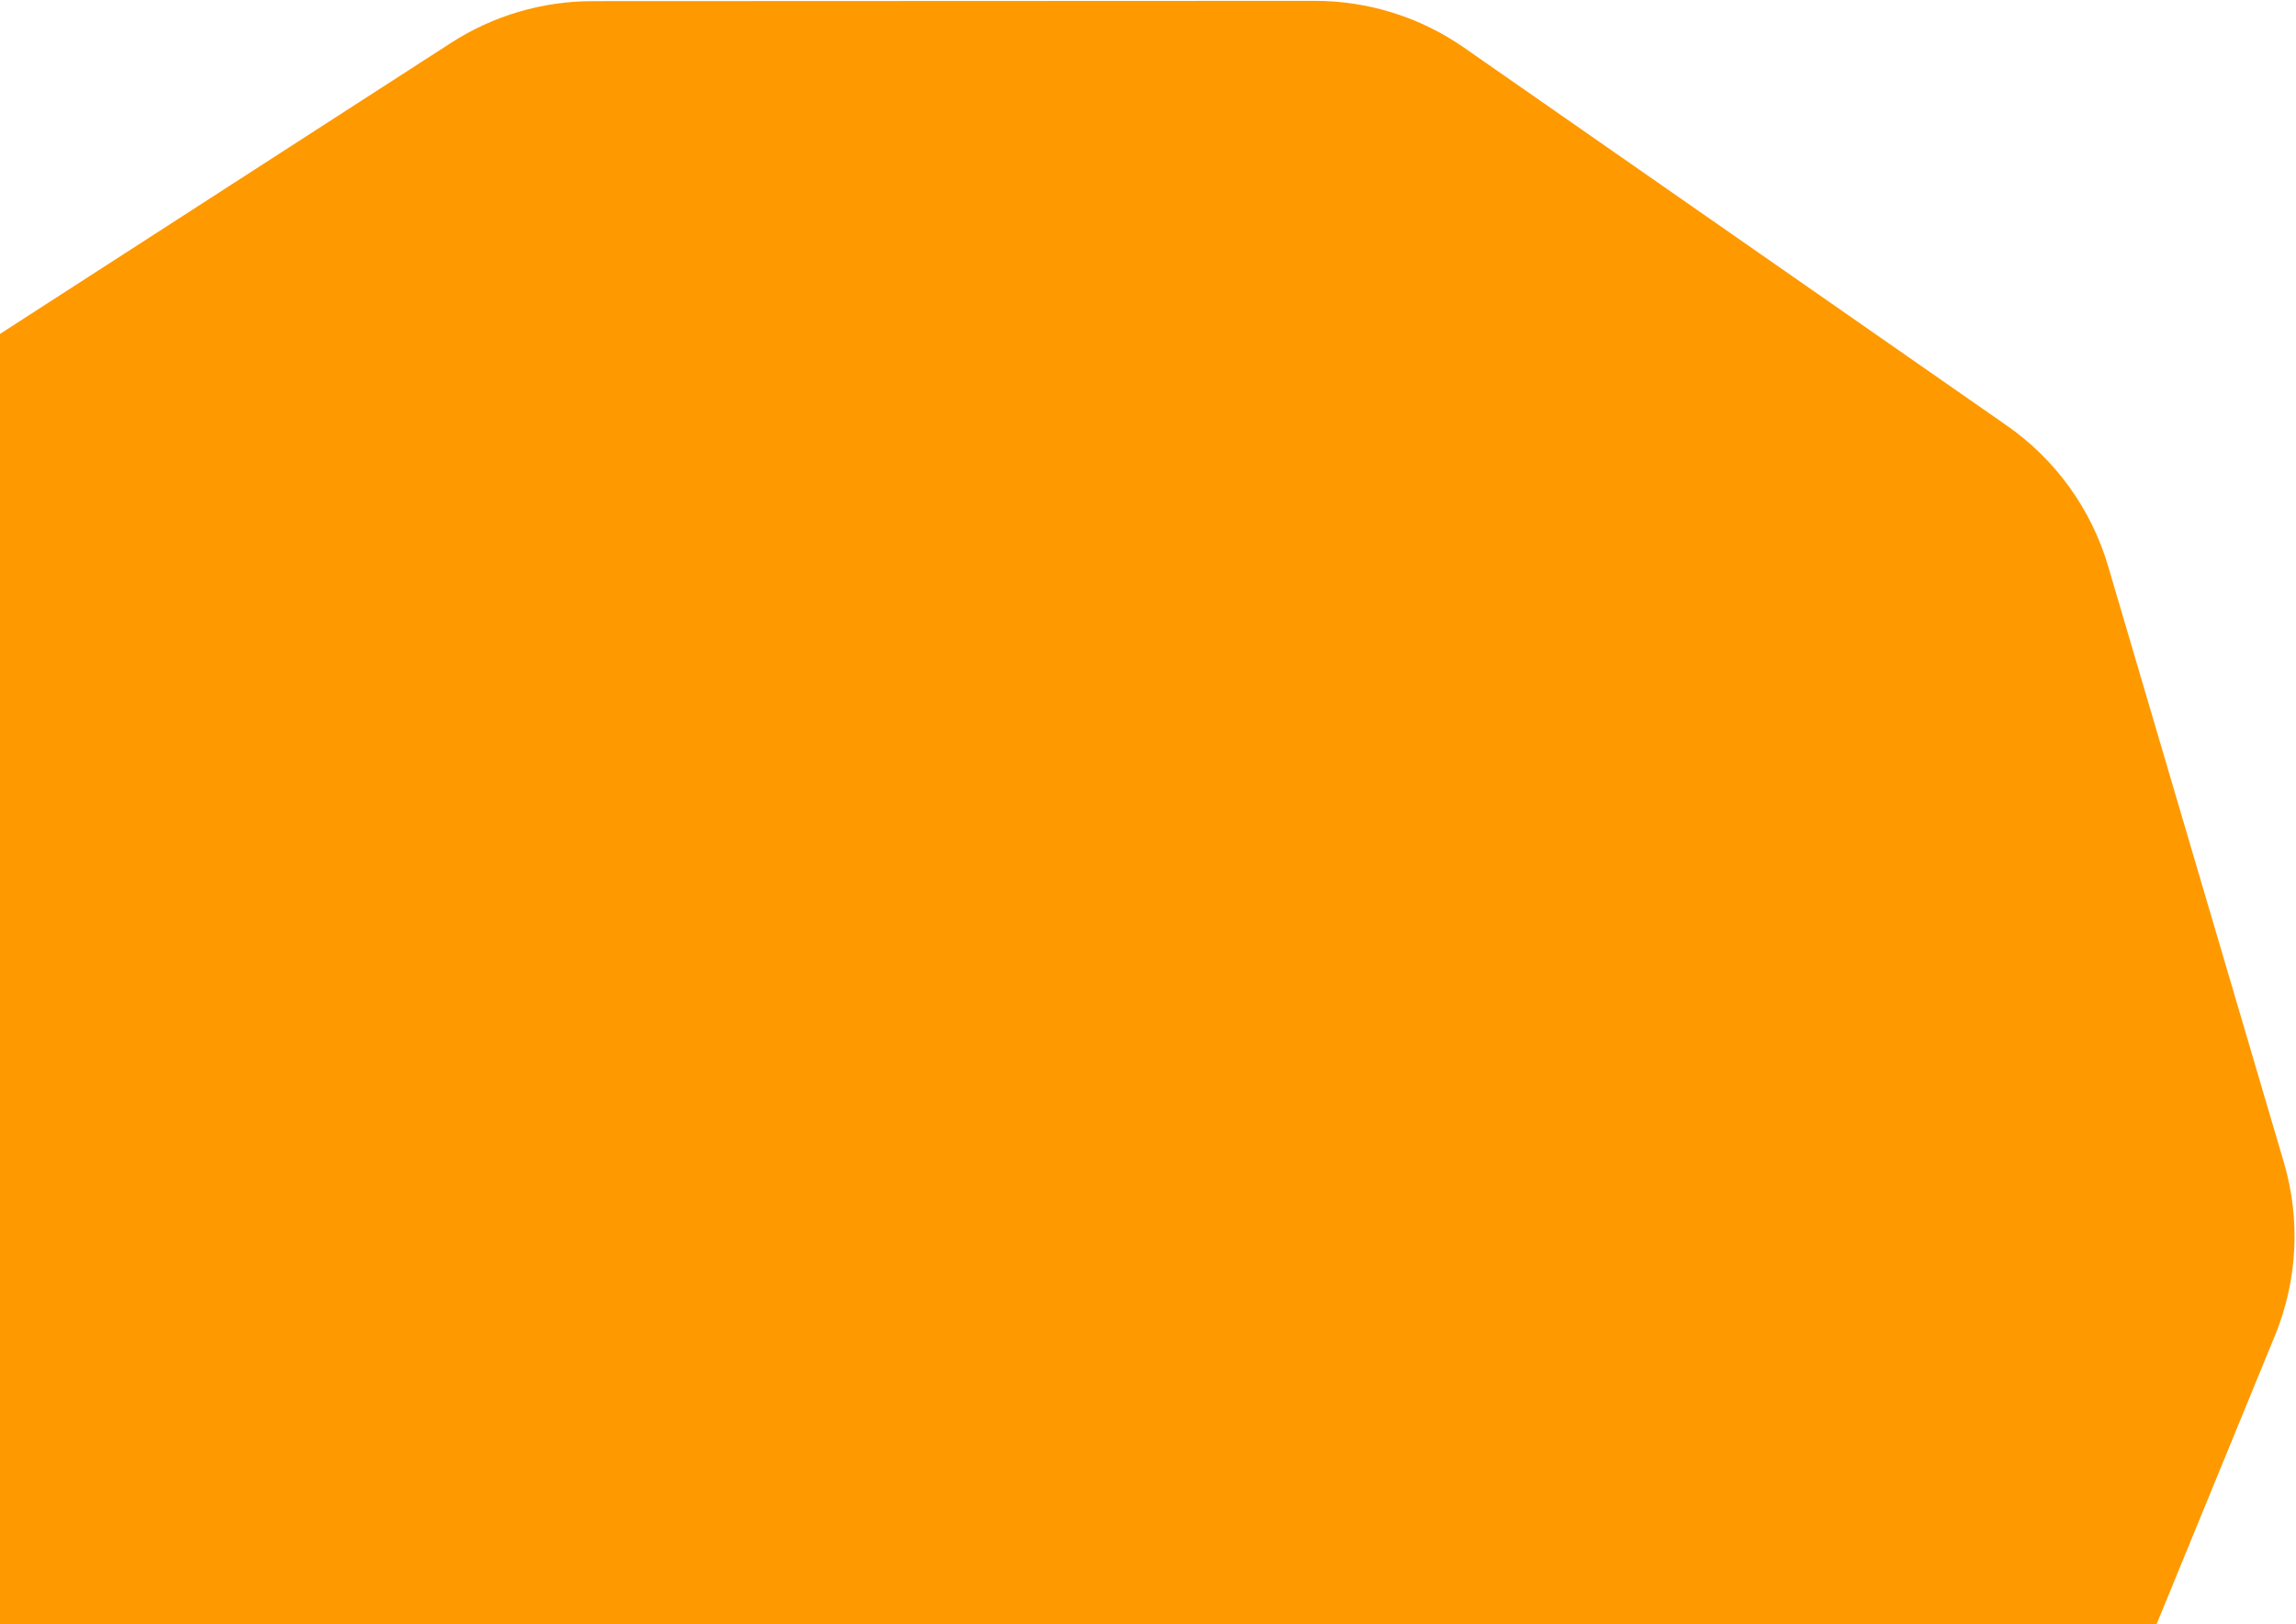 <svg width="1319" height="933" viewBox="0 0 1319 933" fill="none" xmlns="http://www.w3.org/2000/svg">
<path d="M259.116 24.612C283.338 8.984 311.55 0.666 340.375 0.654L755.32 0.482C785.987 0.469 815.92 9.856 841.088 27.378L1152.87 244.438C1180.87 263.934 1201.39 292.395 1211.04 325.124L1312.04 667.703C1321.69 700.431 1319.89 735.472 1306.94 767.041L1162.78 1118.52C1151.15 1146.9 1131.09 1171.02 1105.32 1187.65L756.652 1412.61C732.431 1428.23 704.219 1436.55 675.393 1436.56L260.448 1436.74C229.782 1436.75 199.848 1427.36 174.681 1409.84L-137.097 1192.78C-165.1 1173.28 -185.62 1144.82 -195.269 1112.09L-296.27 769.514C-305.919 736.785 -304.121 701.745 -291.173 670.176L-147.015 318.694C-135.378 290.322 -115.325 266.197 -89.556 249.572L259.116 24.612Z" fill="#FF9900"/>
</svg>
